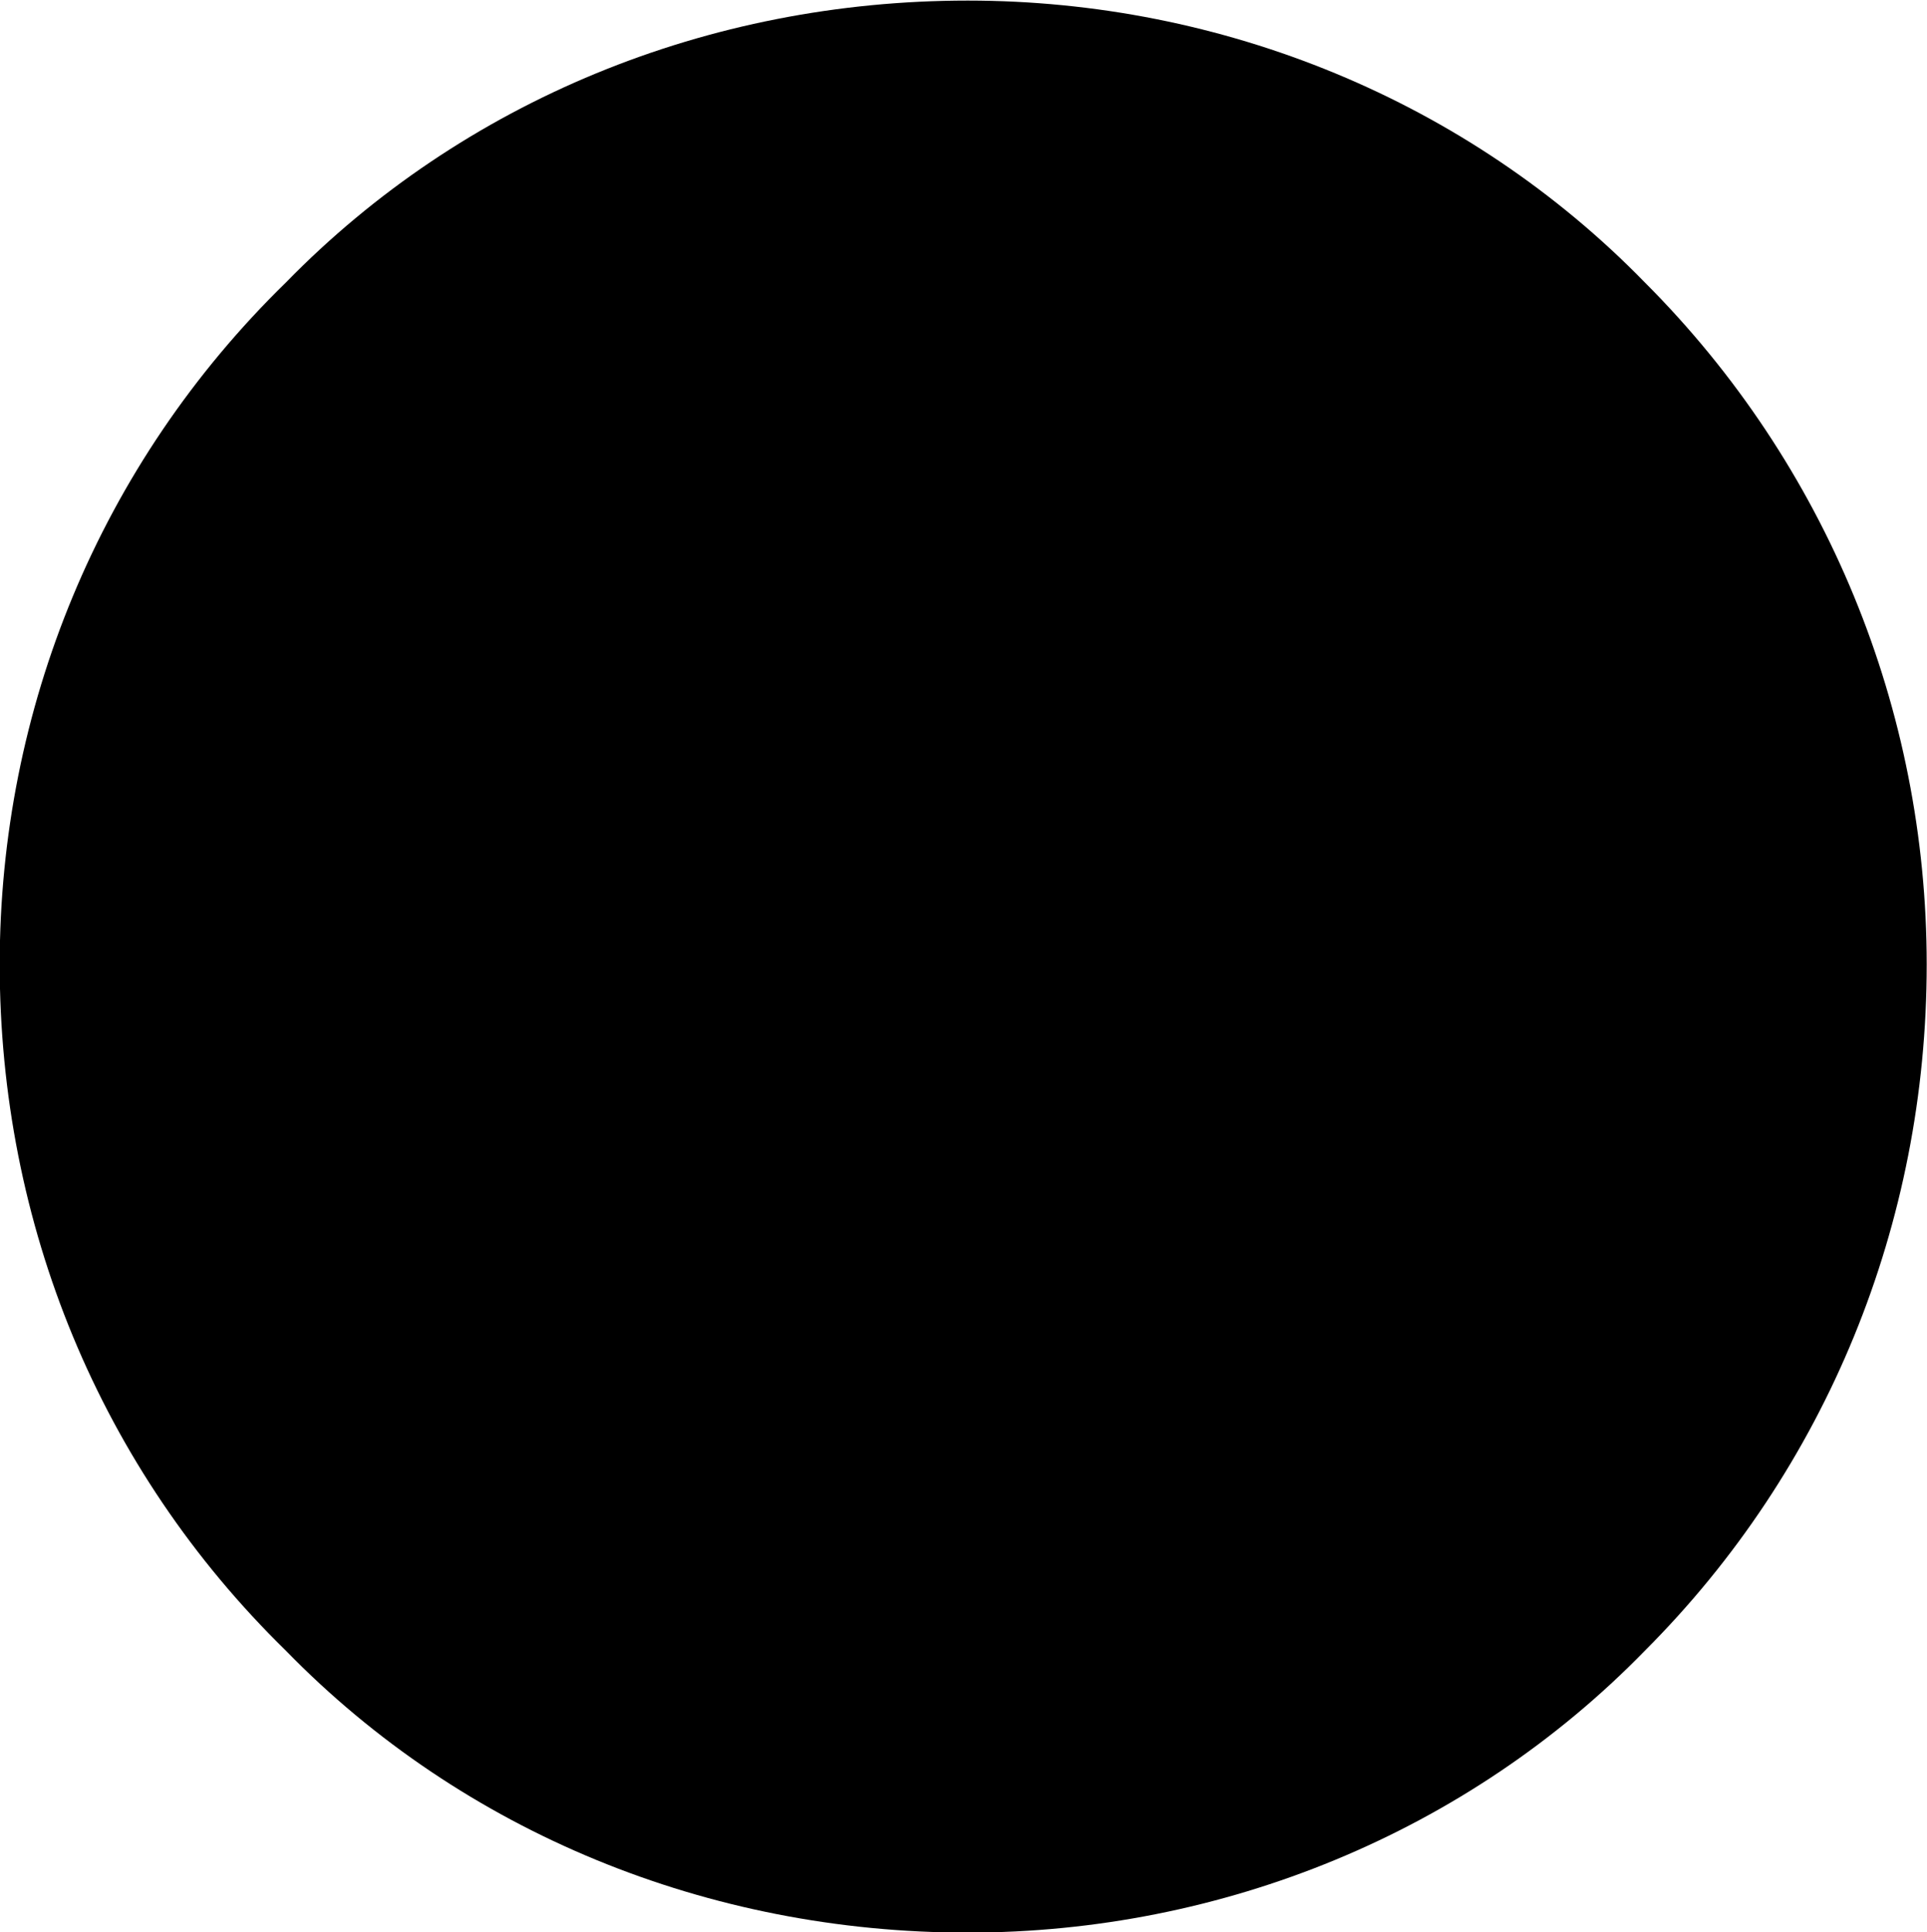 <?xml version="1.0" encoding="UTF-8"?>
<svg fill="#000000" version="1.1" viewBox="0 0 6.625 6.641" xmlns="http://www.w3.org/2000/svg" xmlns:xlink="http://www.w3.org/1999/xlink">
<defs>
<g id="a">
<path d="m1.531-4.844c-0.641 0.625-0.984 1.469-0.984 2.344 0 0.891 0.344 1.734 0.984 2.359 0.609 0.625 1.453 0.969 2.344 0.969 0.875 0 1.719-0.344 2.328-0.969 0.625-0.625 0.969-1.469 0.969-2.359 0-0.875-0.344-1.719-0.969-2.344-0.609-0.625-1.453-0.969-2.328-0.969-0.891 0-1.734 0.344-2.344 0.969z"/>
</g>
</defs>
<g transform="translate(-149.26 -128.95)">
<use x="148.712" y="134.765" xlink:href="#a"/>
</g>
</svg>
